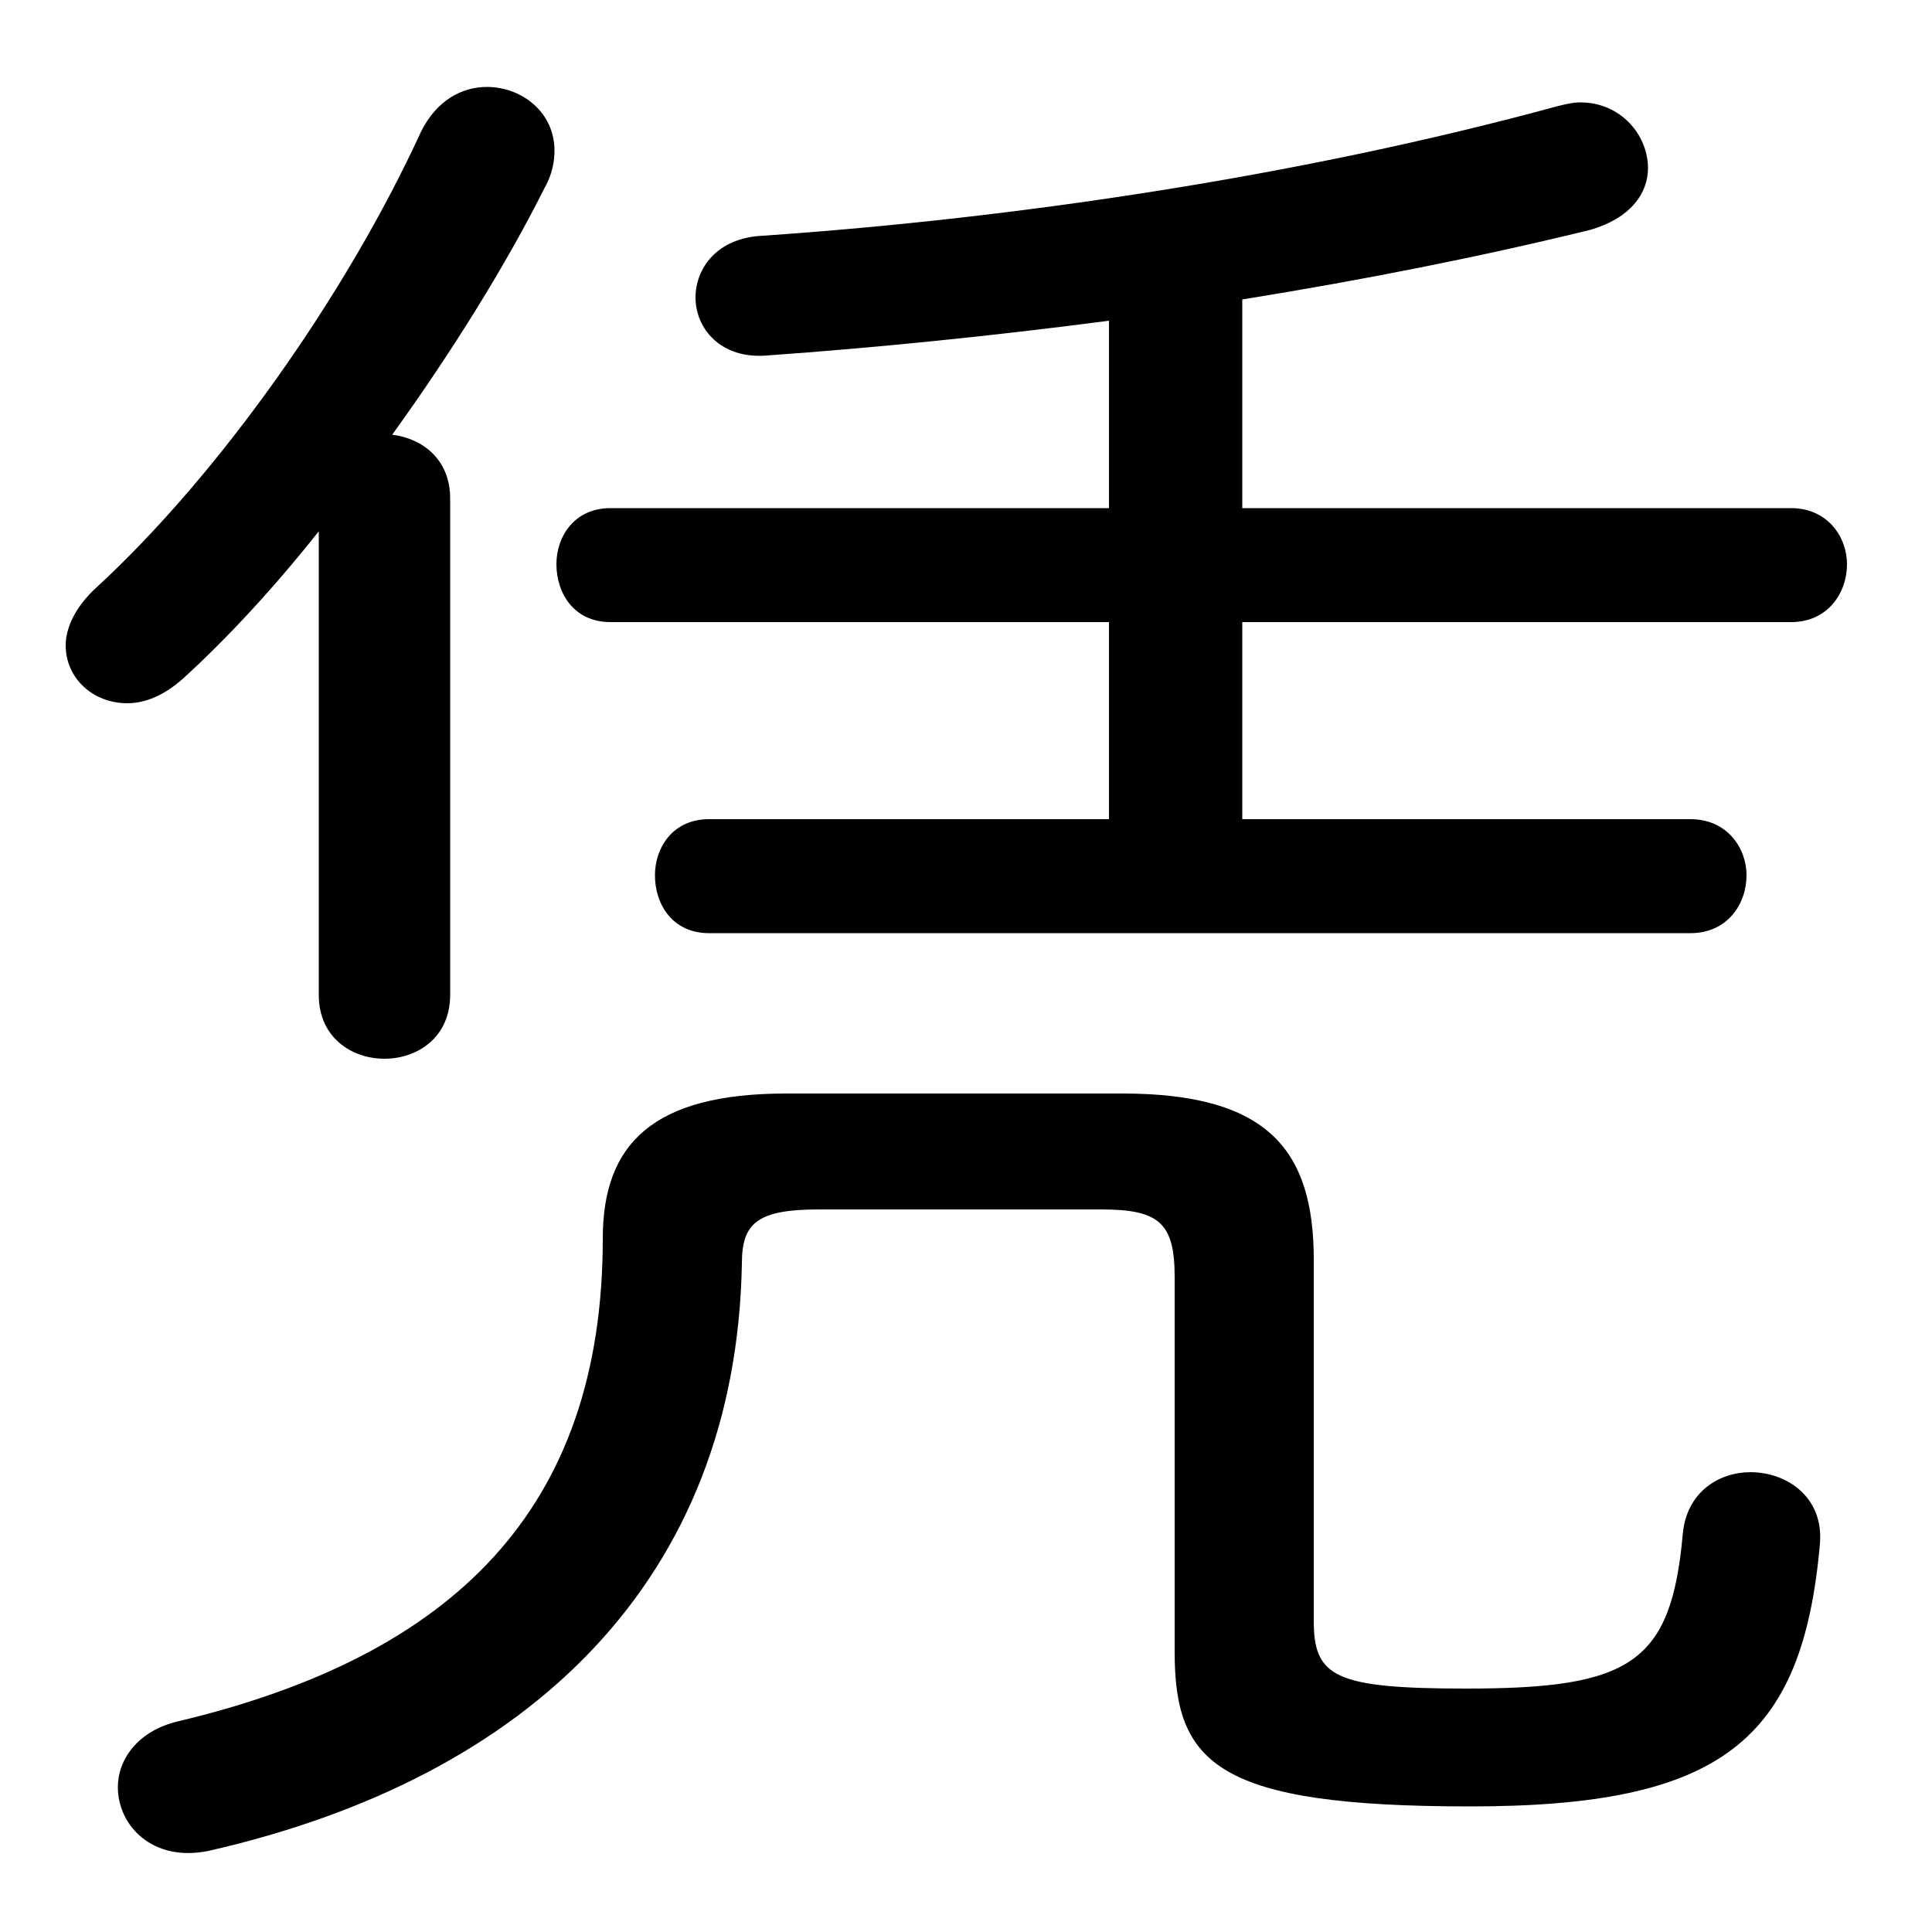 <svg xmlns="http://www.w3.org/2000/svg" viewBox="0 -44.0 50.0 50.0">
    <rect x="0" y="-44.0" width="50.0" height="50.0" fill="#808080" stroke="none"/>
    <g transform="scale(1, -1)">
        <!-- ボディの枠 -->
        <rect x="0" y="-6.0" width="50.0" height="50.0"
            stroke="white" fill="white"/>
        <!-- グリフ座標系の原点 -->
        <circle cx="0" cy="0" r="5" fill="white"/>
        <!-- グリフのアウトライン -->
        <g style="fill:black;stroke:#000000;stroke-width:0;stroke-linecap:round;stroke-linejoin:round;">
        <path d="M 8.25 18.25 C 8.25 17.15 9.1 16.6 9.95 16.6 C 10.8 16.6 11.65 17.15 11.65 18.25 L 11.65 31.1 C 11.65 32.1 10.95 32.65 10.15 32.75 C 11.7 34.9 13.1 37.15 14.1 39.15 C 14.3 39.5 14.35 39.85 14.35 40.1 C 14.35 41.1 13.5 41.75 12.6 41.75 C 11.95 41.75 11.3 41.4 10.9 40.6 C 8.95 36.35 5.65 31.7 2.5 28.8 C 1.95 28.3 1.7 27.75 1.7 27.3 C 1.7 26.45 2.4 25.8 3.3 25.8 C 3.75 25.8 4.25 26.0 4.75 26.45 C 5.9 27.5 7.1 28.8 8.25 30.25 Z M 28.7 30.85 L 15.8 30.85 C 14.85 30.85 14.4 30.1 14.4 29.4 C 14.4 28.65 14.85 27.9 15.8 27.9 L 28.7 27.9 L 28.7 22.8 L 18.35 22.8 C 17.4 22.8 16.95 22.05 16.95 21.35 C 16.95 20.6 17.4 19.85 18.35 19.85 L 43.75 19.85 C 44.7 19.85 45.2 20.6 45.2 21.35 C 45.2 22.05 44.7 22.8 43.75 22.8 L 32.15 22.8 L 32.15 27.9 L 46.35 27.9 C 47.3 27.9 47.8 28.65 47.8 29.4 C 47.8 30.1 47.3 30.85 46.35 30.85 L 32.15 30.85 L 32.15 36.25 C 35.25 36.75 38.3 37.35 41.15 38.05 C 42.2 38.35 42.65 39.0 42.65 39.65 C 42.65 40.5 41.95 41.35 40.9 41.35 C 40.7 41.35 40.5 41.3 40.3 41.25 C 33.7 39.45 26.3 38.35 19.75 37.9 C 18.55 37.85 18.0 37.05 18.0 36.3 C 18.0 35.5 18.65 34.7 19.85 34.8 C 22.65 35.0 25.65 35.3 28.7 35.7 Z M 20.35 15.7 C 16.9 15.7 15.6 14.4 15.6 11.95 C 15.6 4.95 11.75 1.15 4.6 -0.55 C 3.55 -0.8 3.05 -1.55 3.05 -2.25 C 3.05 -3.25 3.95 -4.2 5.4 -3.9 C 13.75 -2.0 19.05 3.15 19.2 11.3 C 19.2 12.35 19.6 12.7 21.2 12.7 L 28.5 12.7 C 30.0 12.7 30.4 12.35 30.4 10.95 L 30.4 1.25 C 30.4 -1.65 31.5 -2.75 38.05 -2.75 C 44.55 -2.75 46.65 -1.05 47.1 4.05 C 47.2 5.25 46.25 5.9 45.3 5.9 C 44.5 5.9 43.65 5.4 43.55 4.3 C 43.25 0.95 42.2 0.3 37.95 0.3 C 34.55 0.3 34.0 0.6 34.0 2.05 L 34.0 11.4 C 34.0 14.25 32.8 15.7 29.05 15.7 Z"/>
    </g>
    </g>
</svg>
